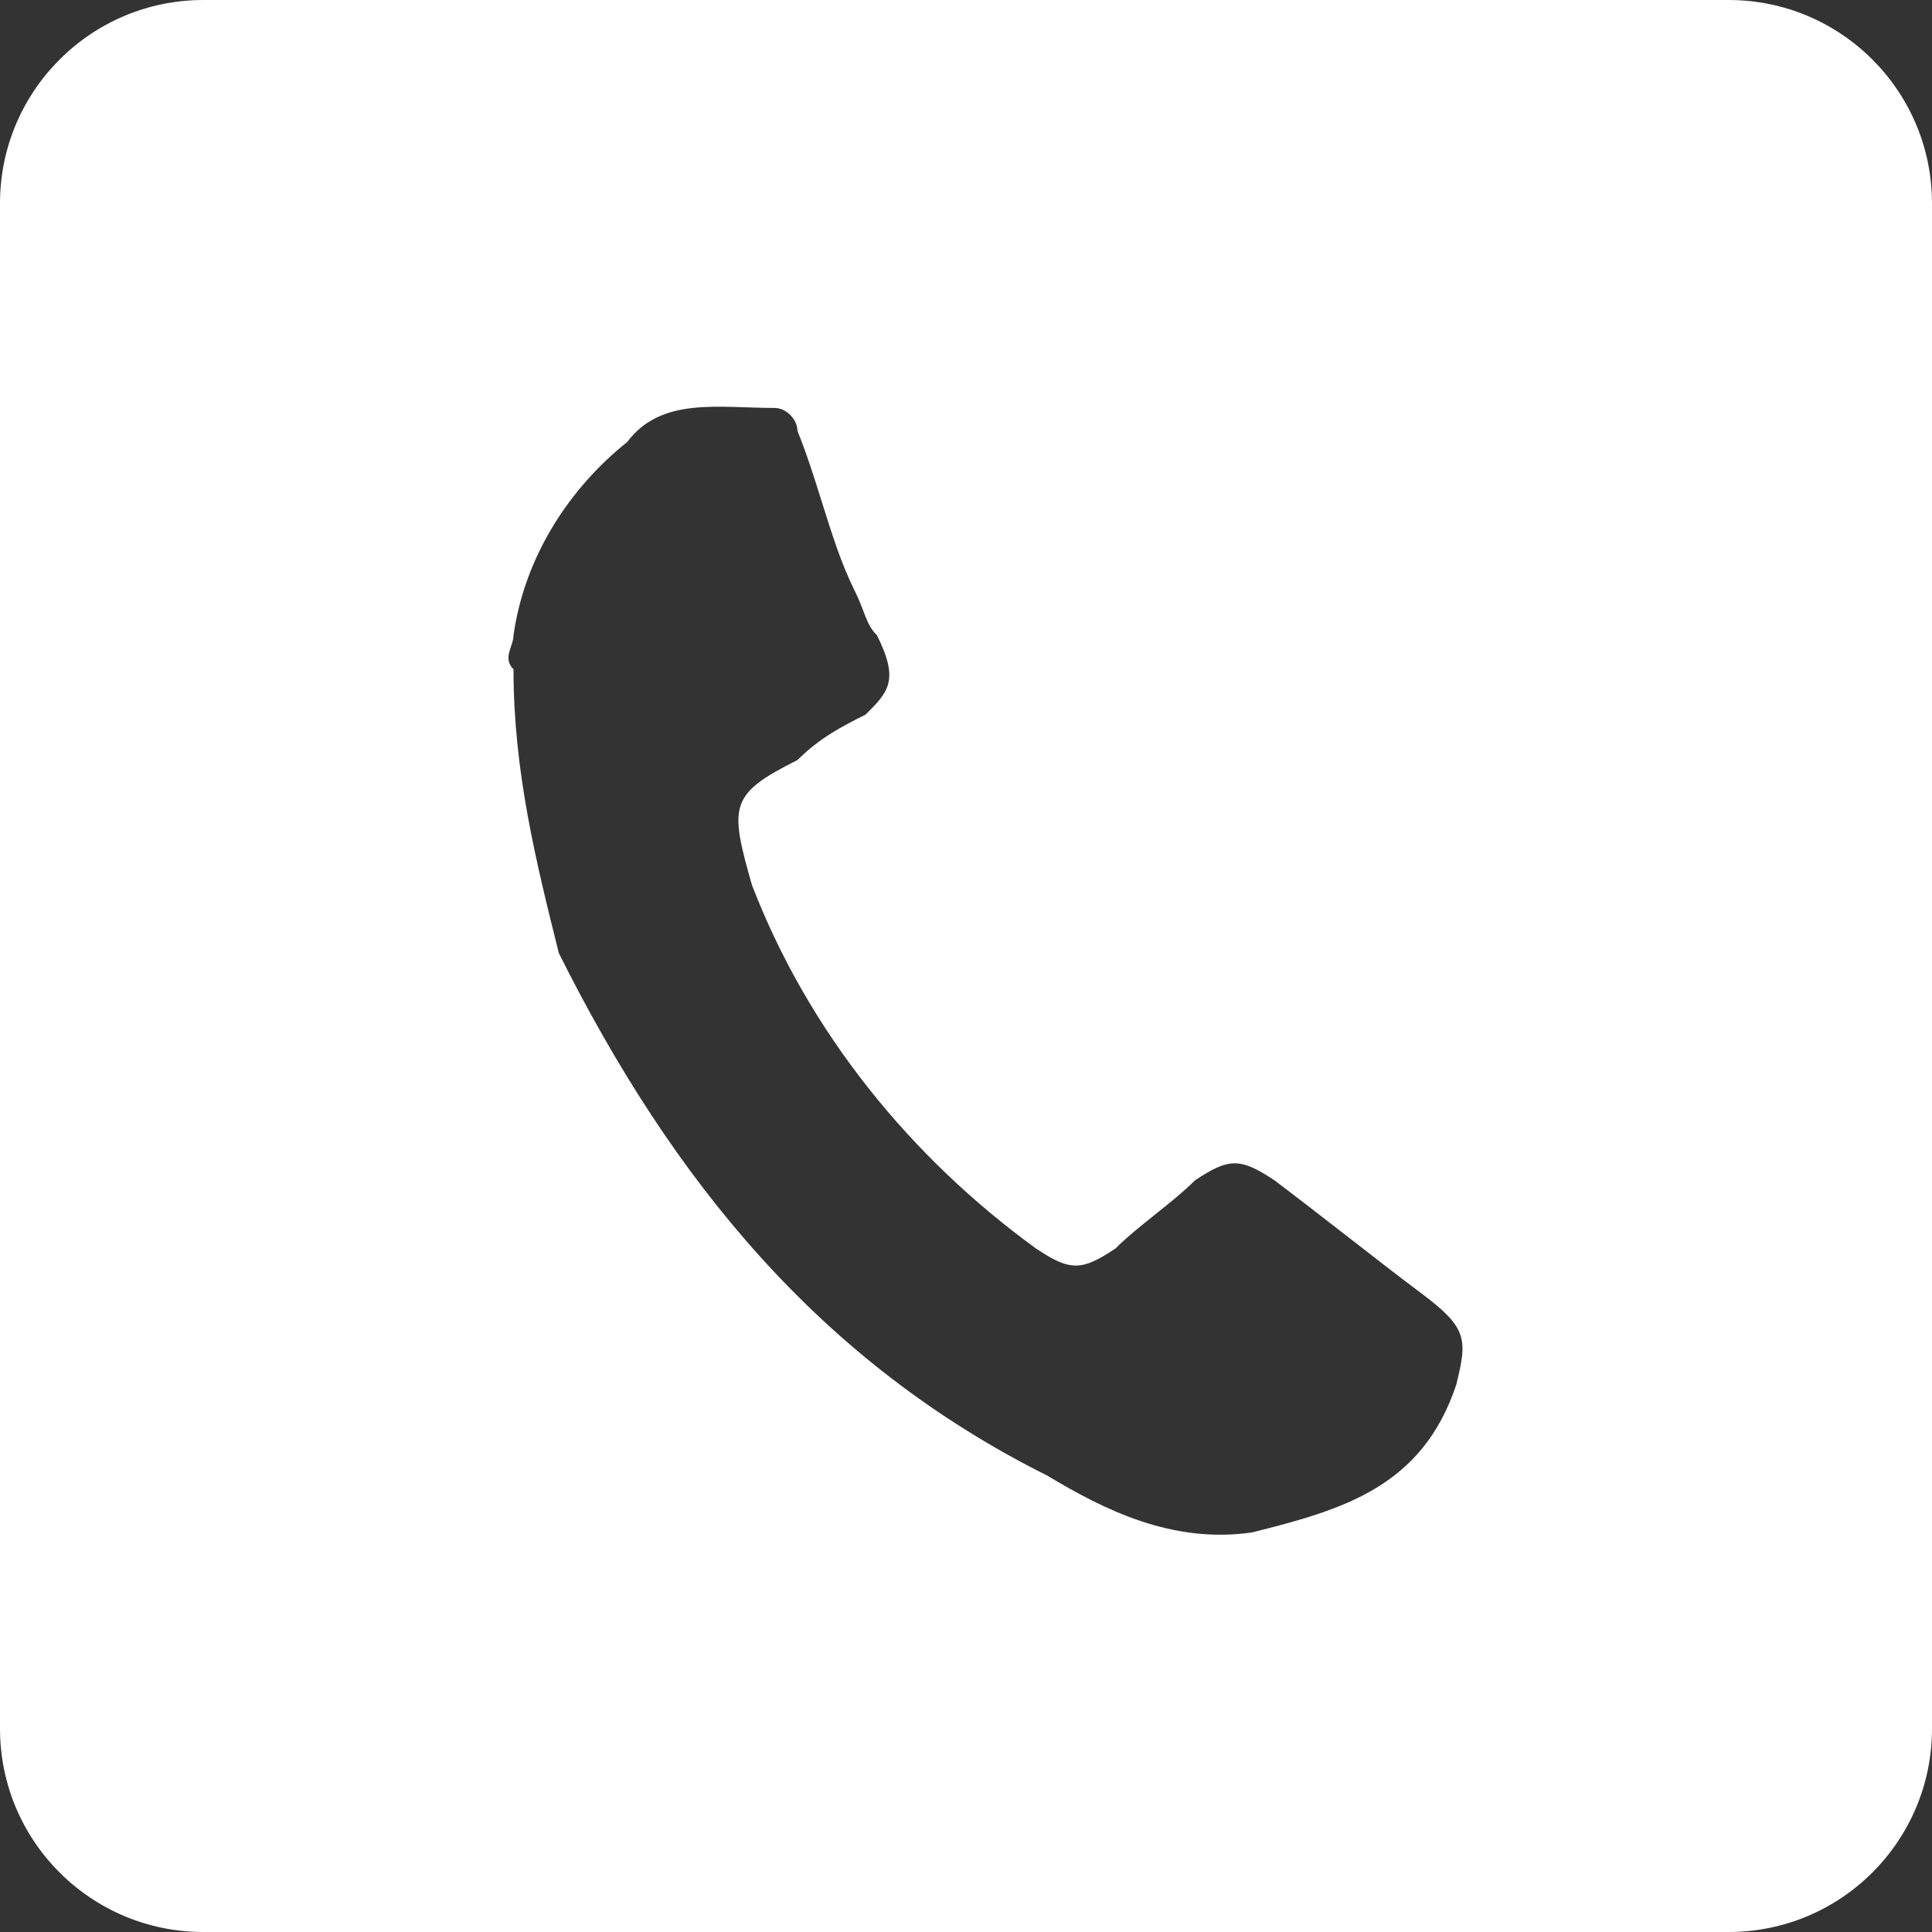 <svg width="19" height="19" viewBox="0 0 19 19" fill="none" xmlns="http://www.w3.org/2000/svg">
<rect x="0" y="0" width="19" height="19" fill="#333333" stroke="none"/>
<path fill-rule="evenodd" clip-rule="evenodd" d="M2 0C0.895 0 0 0.896 0 2V17C0 18.105 0.895 19 2 19H17C18.105 19 19 18.105 19 17V2C19 0.896 18.105 0 17 0H2ZM6.167 4.348C5.608 4.794 5.161 5.464 5.05 6.247C5.05 6.358 4.938 6.47 5.05 6.582C5.05 7.587 5.273 8.48 5.496 9.374C6.613 11.608 8.066 13.396 10.3 14.512C10.858 14.848 11.528 15.183 12.31 15.071C13.204 14.848 13.986 14.624 14.321 13.619C14.432 13.172 14.432 13.06 13.986 12.725C13.762 12.558 13.511 12.362 13.26 12.167C13.008 11.972 12.757 11.776 12.534 11.608C12.198 11.385 12.087 11.385 11.752 11.608C11.528 11.832 11.193 12.055 10.97 12.278C10.635 12.502 10.523 12.502 10.188 12.278C8.959 11.385 7.954 10.156 7.395 8.704C7.172 7.922 7.172 7.81 7.842 7.475C8.066 7.252 8.289 7.14 8.512 7.028C8.736 6.805 8.847 6.693 8.624 6.247C8.512 6.135 8.512 6.023 8.401 5.8C8.274 5.546 8.183 5.256 8.087 4.951C8.014 4.718 7.939 4.477 7.842 4.236C7.842 4.177 7.812 4.119 7.767 4.076C7.726 4.038 7.672 4.012 7.619 4.012C7.06 4.012 6.502 3.901 6.167 4.348Z" fill="white"/>
</svg>
